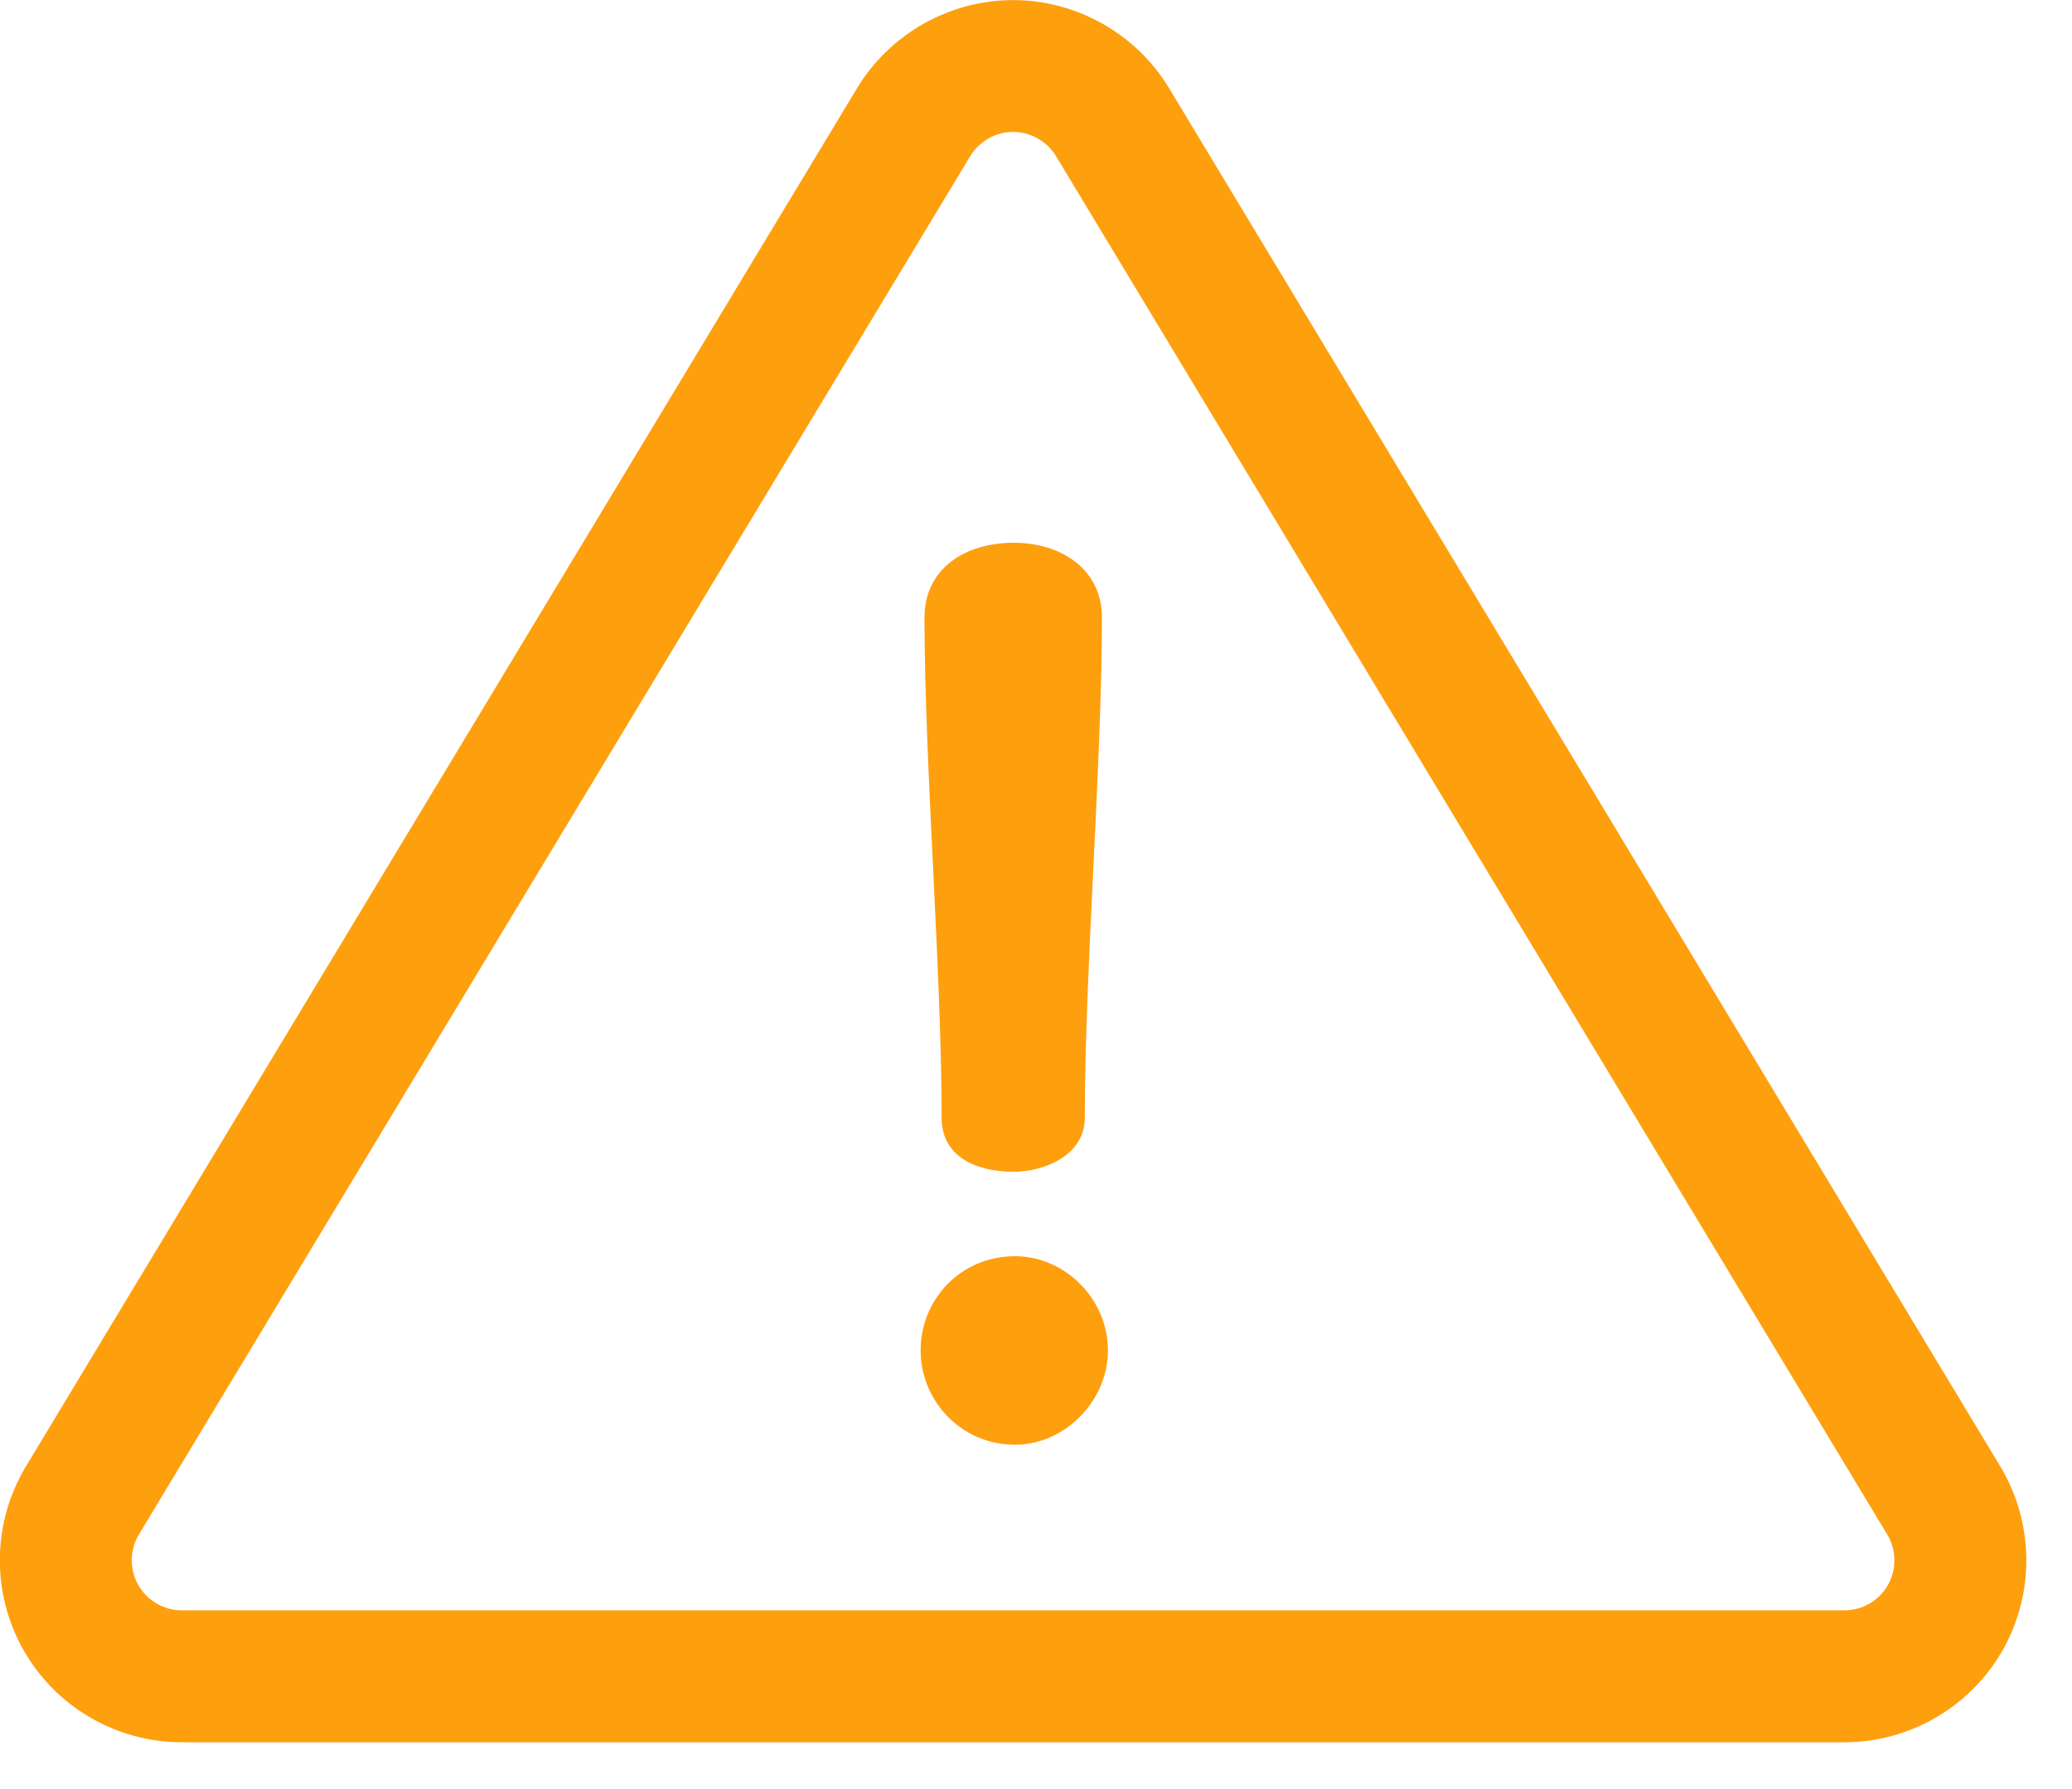 <svg width="22" height="19" viewBox="0 0 22 19" fill="none" xmlns="http://www.w3.org/2000/svg">
<path d="M21.238 15.572L12.412 0.935C12.064 0.359 11.43 0.001 10.757 0.001C10.083 0.001 9.449 0.359 9.101 0.935L0.276 15.572C-0.084 16.168 -0.094 16.915 0.248 17.521C0.59 18.127 1.235 18.503 1.931 18.503H19.582C20.278 18.503 20.923 18.127 21.266 17.521C21.608 16.915 21.597 16.168 21.238 15.572ZM20.046 16.832C19.952 16.999 19.774 17.102 19.582 17.102H1.931C1.739 17.102 1.562 16.999 1.468 16.832C1.374 16.665 1.376 16.46 1.475 16.296L10.301 1.659C10.397 1.5 10.572 1.401 10.757 1.401C10.942 1.401 11.117 1.5 11.213 1.659L20.038 16.296C20.137 16.46 20.14 16.665 20.046 16.832Z" fill="#FE9F0E"/>
<path d="M10.765 5.764C10.232 5.764 9.816 6.05 9.816 6.557C9.816 8.103 9.998 10.326 9.998 11.872C9.998 12.275 10.349 12.444 10.765 12.444C11.077 12.444 11.518 12.275 11.518 11.872C11.518 10.326 11.7 8.103 11.7 6.557C11.7 6.05 11.272 5.764 10.765 5.764Z" fill="#FE9F0E"/>
<path d="M10.776 13.341C10.204 13.341 9.775 13.796 9.775 14.342C9.775 14.875 10.204 15.343 10.776 15.343C11.309 15.343 11.764 14.875 11.764 14.342C11.764 13.796 11.309 13.341 10.776 13.341Z" fill="#FE9F0E"/>
</svg>
